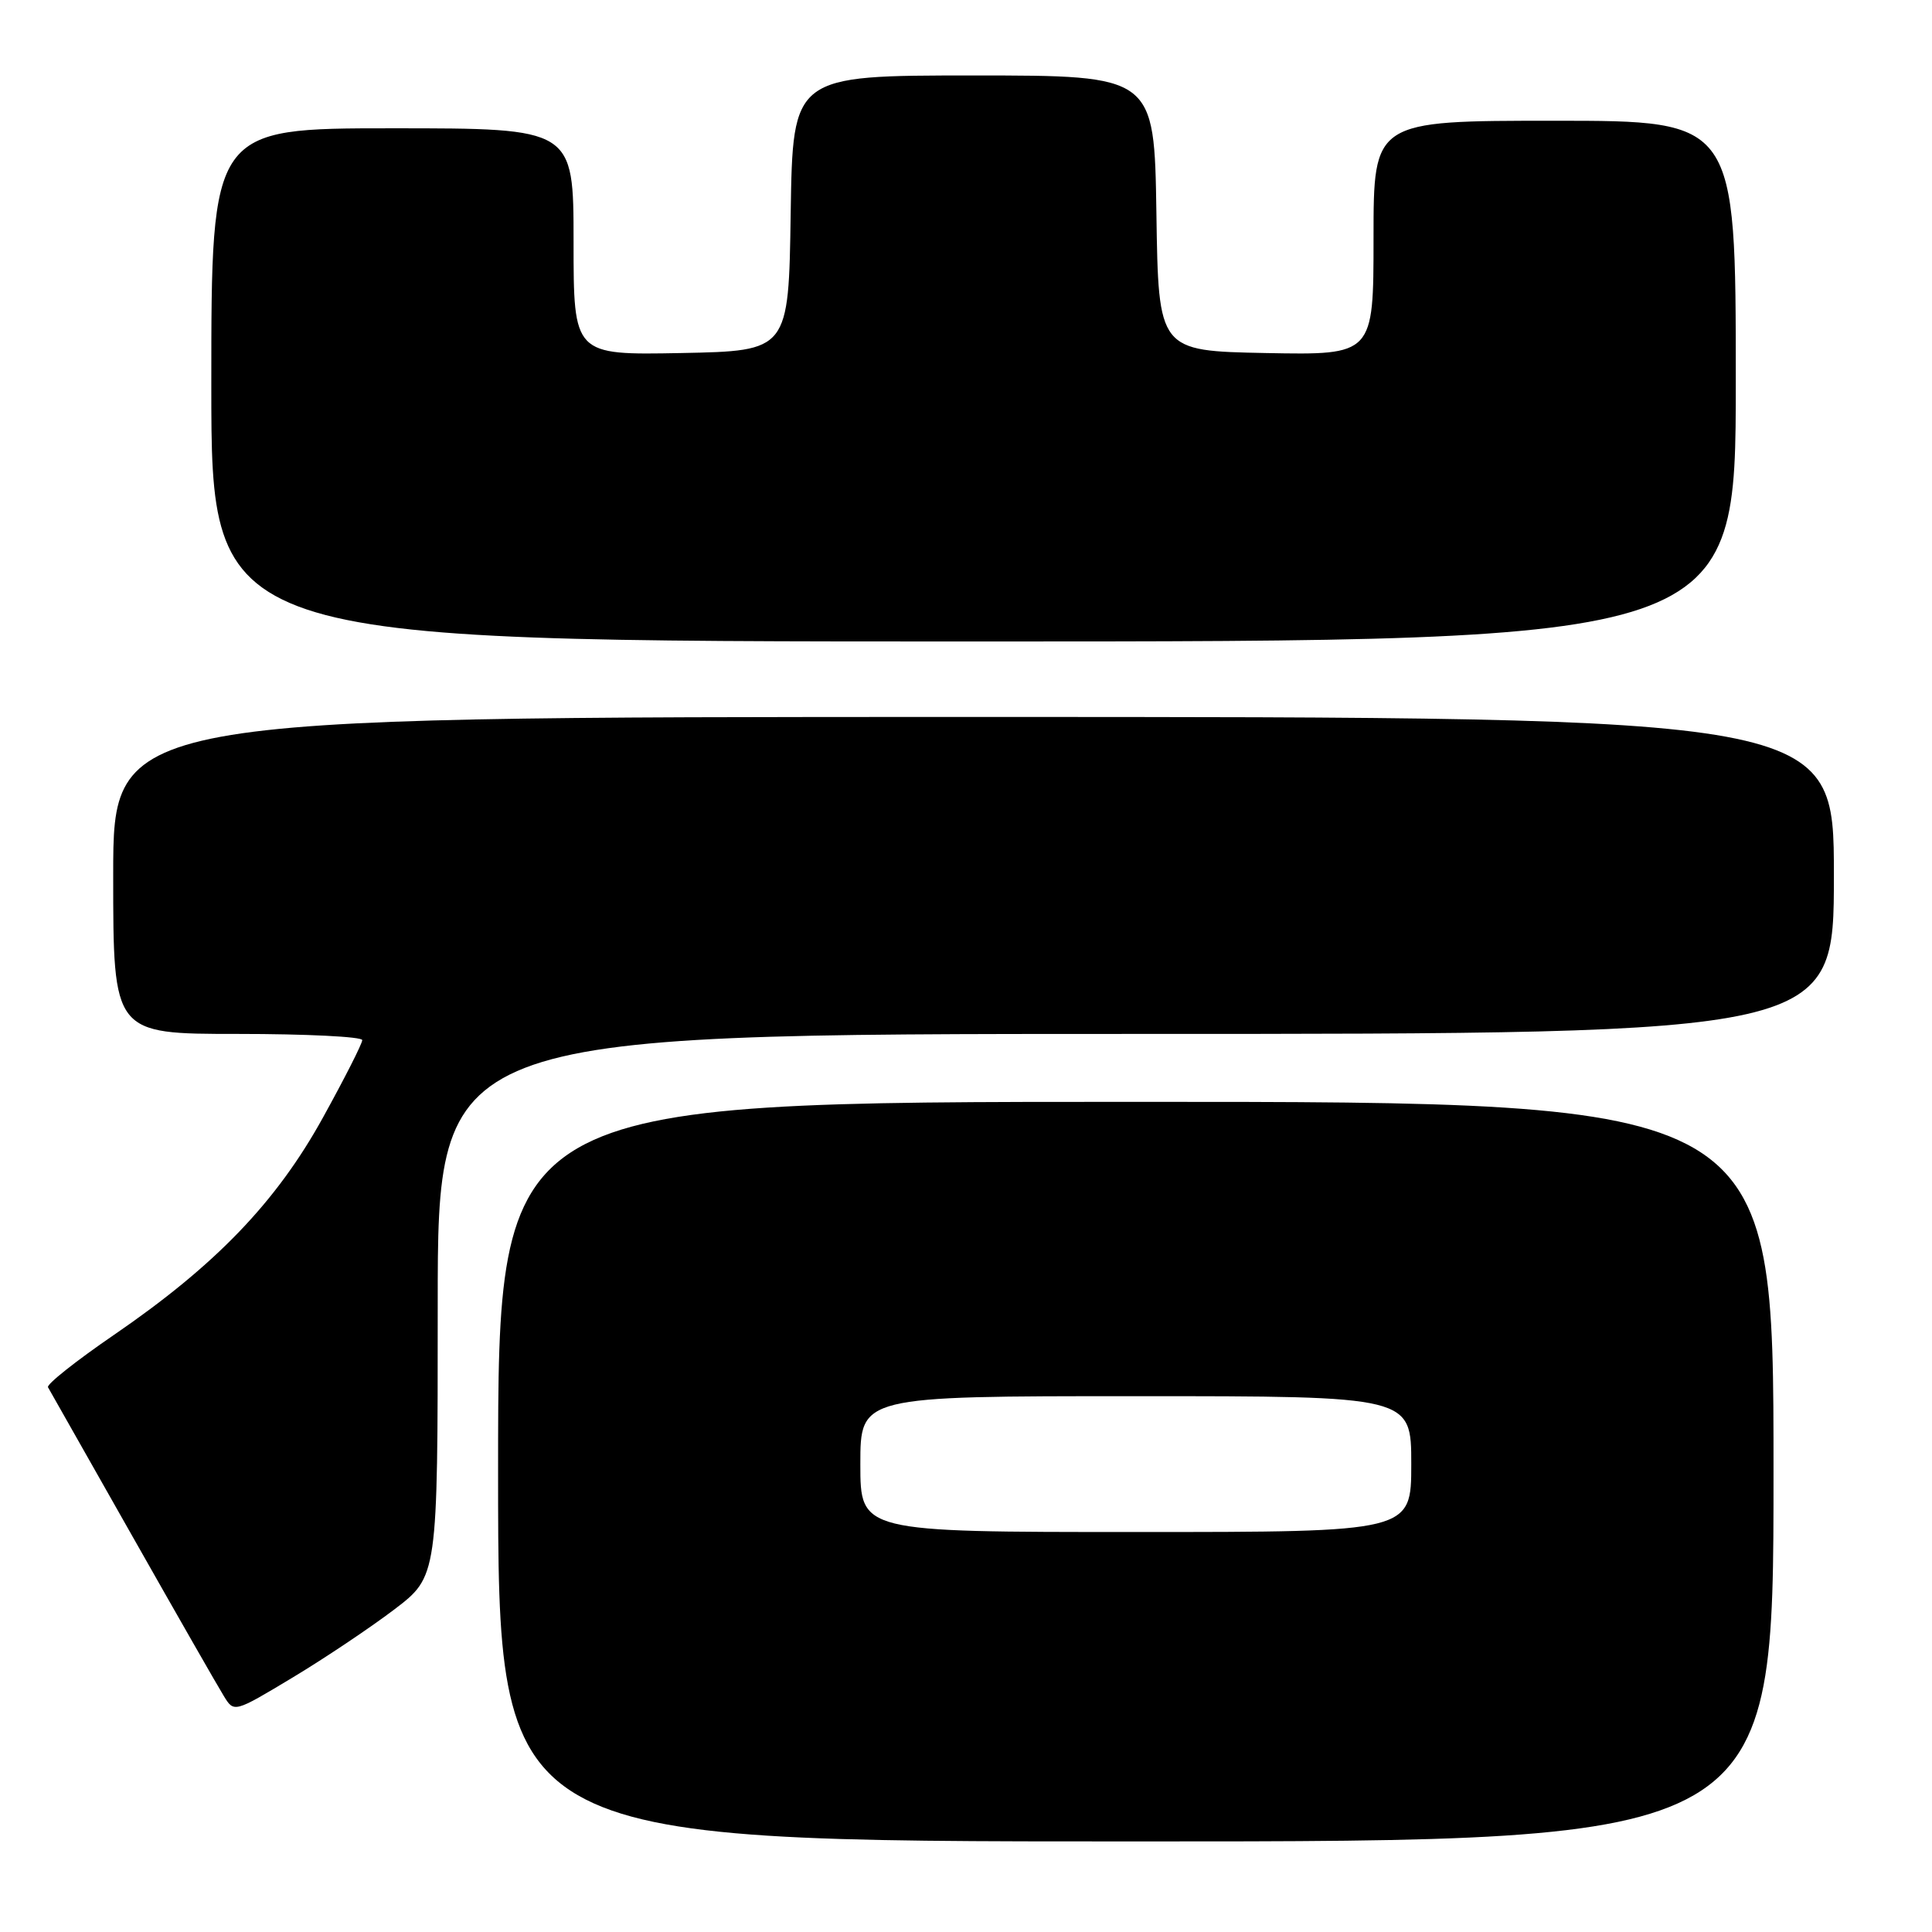 <?xml version="1.0" encoding="UTF-8" standalone="no"?>
<!DOCTYPE svg PUBLIC "-//W3C//DTD SVG 1.1//EN" "http://www.w3.org/Graphics/SVG/1.1/DTD/svg11.dtd" >
<svg xmlns="http://www.w3.org/2000/svg" xmlns:xlink="http://www.w3.org/1999/xlink" version="1.1" viewBox="0 0 256 256">
 <g >
 <path fill="currentColor"
d=" M 235.00 195.00 C 235.00 146.00 235.00 146.00 150.50 146.00 C 66.00 146.00 66.00 146.00 66.00 195.00 C 66.00 244.00 66.00 244.00 150.50 244.00 C 235.00 244.00 235.00 244.00 235.00 195.00 Z  M 52.25 213.26 C 58.00 208.88 58.00 208.88 58.00 172.94 C 58.00 137.00 58.00 137.00 150.50 137.00 C 243.00 137.00 243.00 137.00 243.00 116.00 C 243.00 95.00 243.00 95.00 129.00 95.00 C 15.00 95.00 15.00 95.00 15.00 116.00 C 15.00 137.00 15.00 137.00 31.50 137.00 C 40.58 137.00 48.00 137.37 48.00 137.82 C 48.00 138.28 45.66 142.89 42.80 148.07 C 36.62 159.28 28.57 167.65 15.10 176.88 C 10.08 180.32 6.14 183.44 6.36 183.82 C 6.57 184.19 11.59 193.05 17.51 203.50 C 23.43 213.95 28.89 223.50 29.65 224.72 C 31.01 226.95 31.01 226.95 38.76 222.29 C 43.02 219.73 49.09 215.66 52.25 213.26 Z  M 230.00 50.50 C 230.00 16.00 230.00 16.00 206.00 16.00 C 182.00 16.00 182.00 16.00 182.00 31.53 C 182.00 47.05 182.00 47.05 167.75 46.78 C 153.50 46.50 153.50 46.50 153.23 28.25 C 152.95 10.00 152.95 10.00 129.00 10.00 C 105.05 10.00 105.05 10.00 104.77 28.25 C 104.50 46.50 104.50 46.50 90.25 46.78 C 76.00 47.05 76.00 47.05 76.00 32.03 C 76.00 17.00 76.00 17.00 52.00 17.00 C 28.00 17.00 28.00 17.00 28.00 51.00 C 28.00 85.00 28.00 85.00 129.00 85.00 C 230.00 85.00 230.00 85.00 230.00 50.50 Z  M 114.00 194.00 C 114.00 185.00 114.00 185.00 150.50 185.00 C 187.00 185.00 187.00 185.00 187.00 194.00 C 187.00 203.00 187.00 203.00 150.50 203.00 C 114.00 203.00 114.00 203.00 114.00 194.00 Z "/>
</g>
</svg>